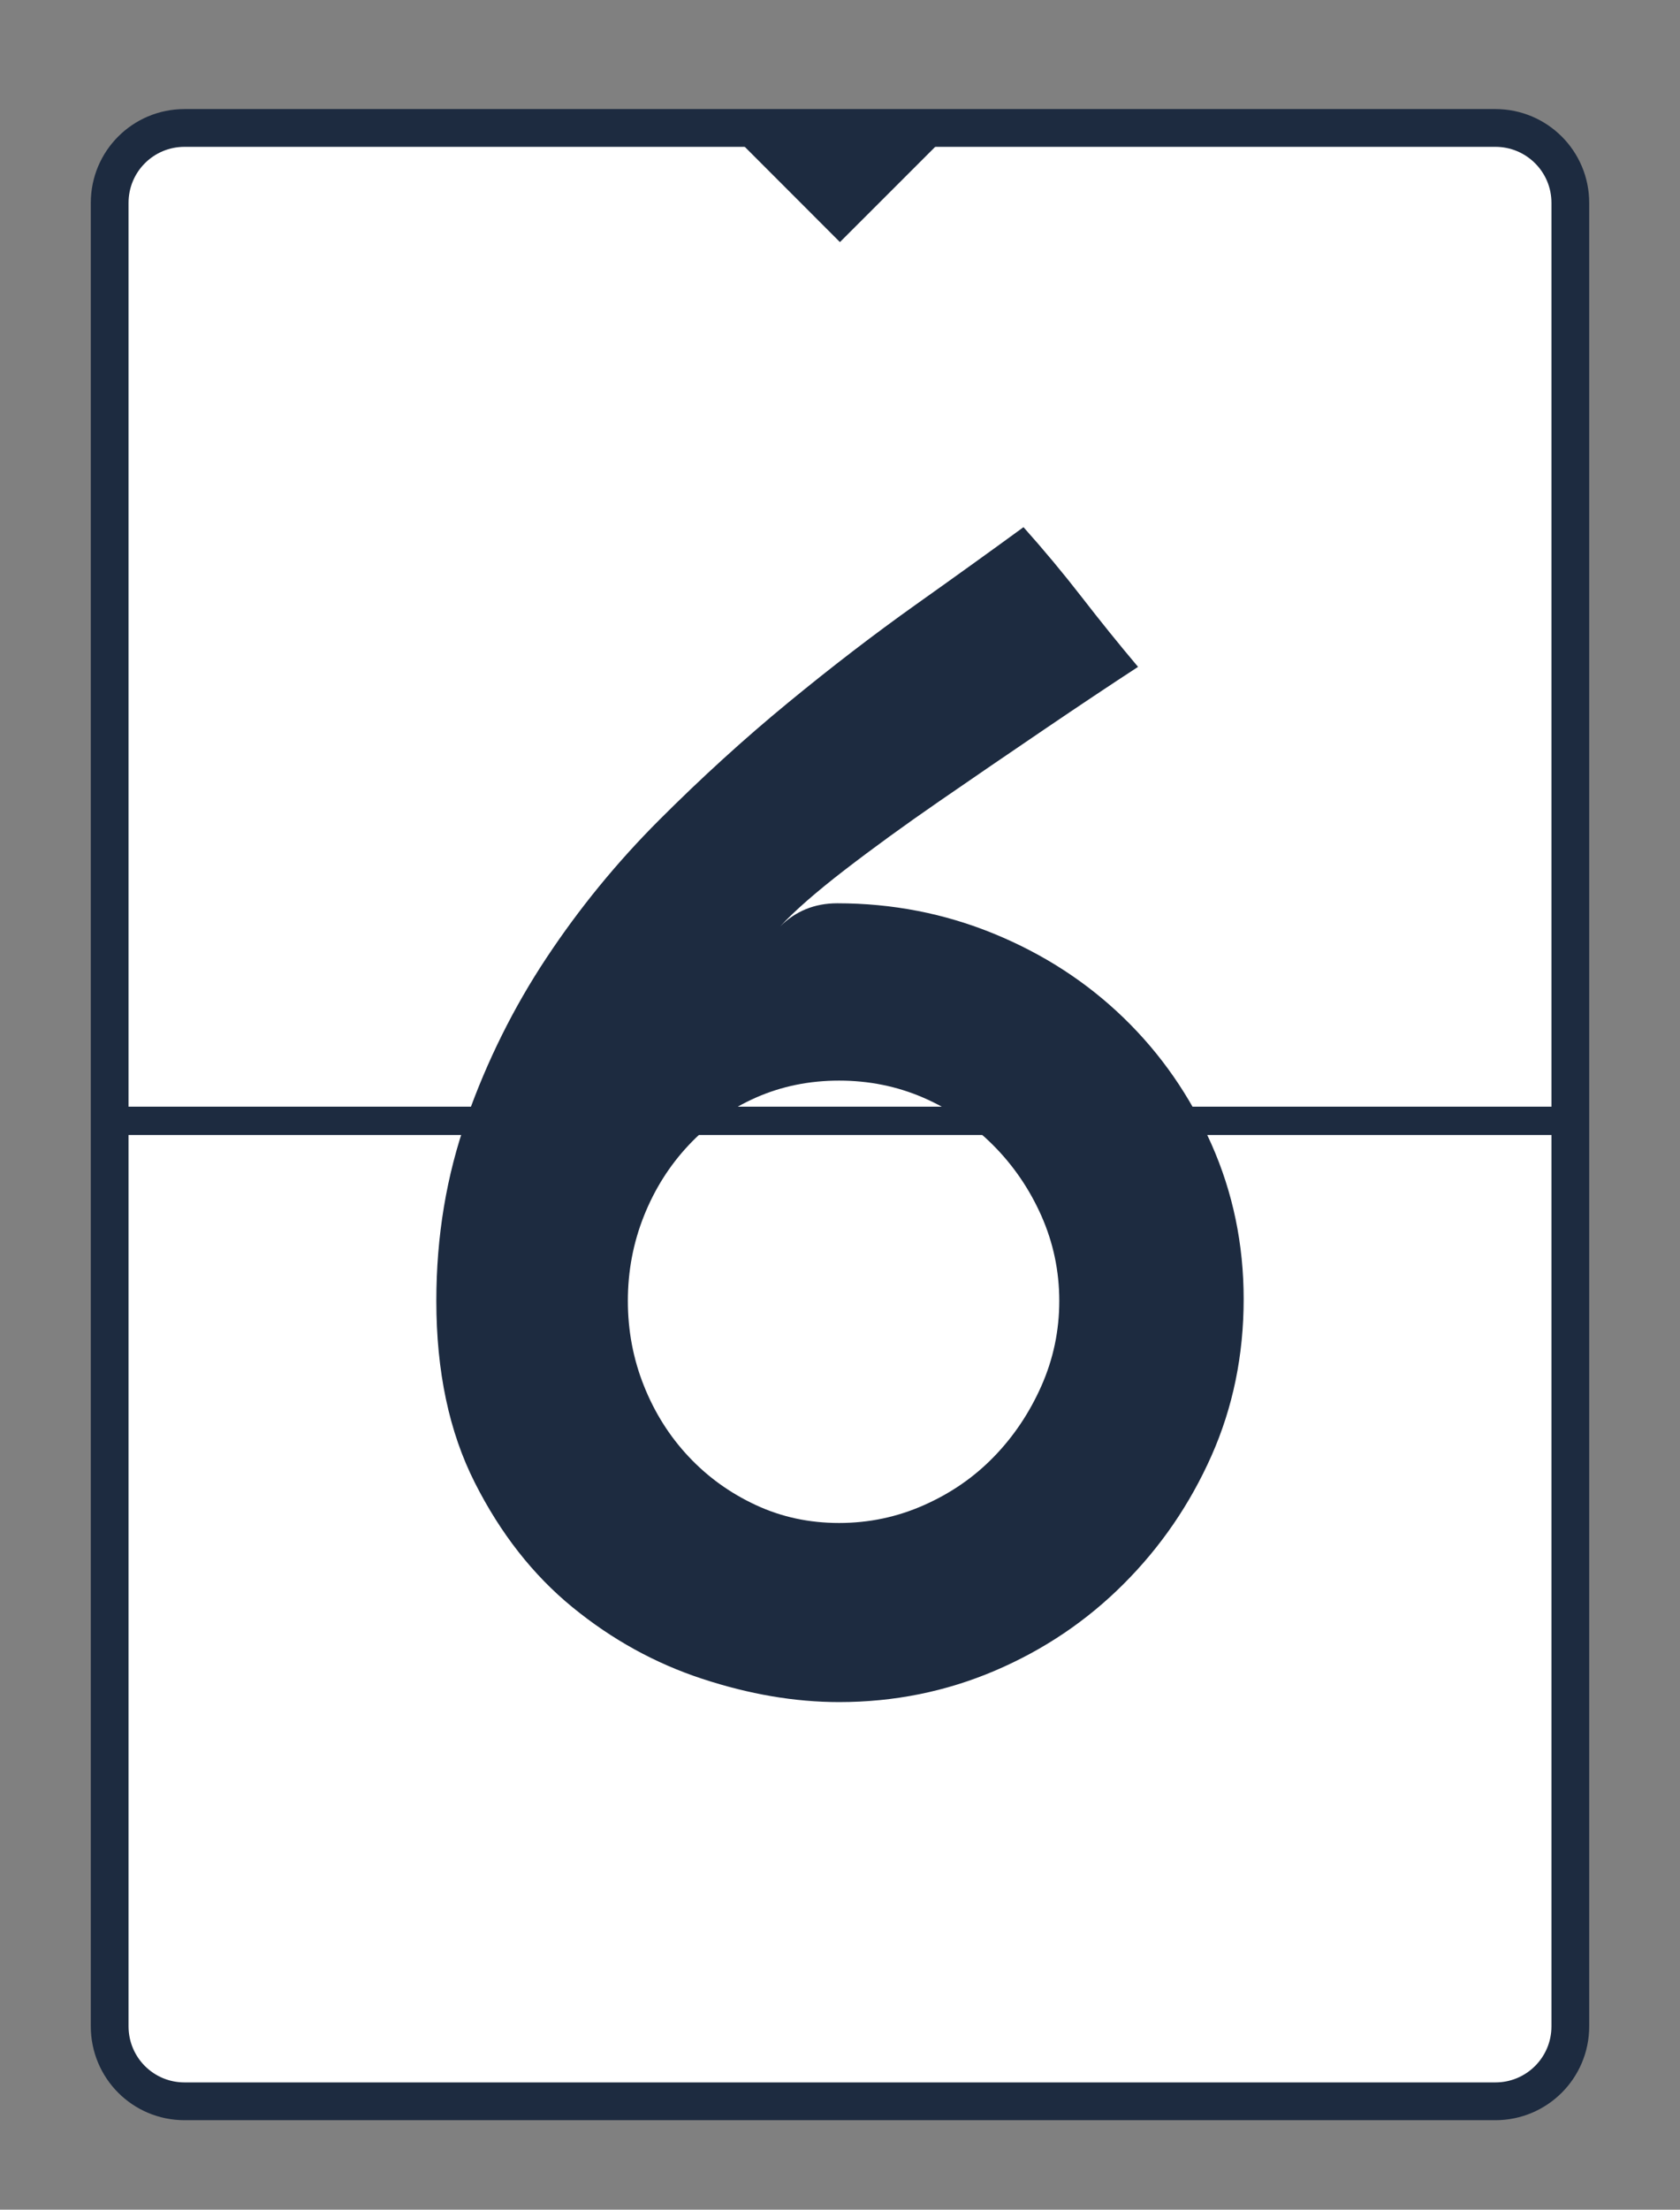 <?xml version="1.0" encoding="utf-8"?>
<!-- Generator: Adobe Illustrator 16.0.0, SVG Export Plug-In . SVG Version: 6.00 Build 0)  -->
<!DOCTYPE svg PUBLIC "-//W3C//DTD SVG 1.1//EN" "http://www.w3.org/Graphics/SVG/1.1/DTD/svg11.dtd">
<svg version="1.1" id="Calque_1" xmlns="http://www.w3.org/2000/svg" xmlns:xlink="http://www.w3.org/1999/xlink" x="0px" y="0px"
	 width="178px" height="234px" viewBox="0 0 178 234" enable-background="new 0 0 178 234" xml:space="preserve">
<rect x="0" y="0" width="178" height="234" fill="#808080" stroke="none"/>
<g>
	<path fill="#FFFFFF" d="M166.38,21.481v193.101c0,4.397-3.551,7.942-7.942,7.942H19.551c-4.392,0-7.931-3.545-7.931-7.942V21.481
		c0-4.386,3.539-7.931,7.931-7.931h138.887C162.829,13.55,166.38,17.095,166.38,21.481"/>
	<path fill="none" stroke="#1D2B40" stroke-width="4" stroke-miterlimit="10" d="M166.38,21.481v193.101
		c0,4.397-3.551,7.942-7.942,7.942H19.551c-4.392,0-7.931-3.545-7.931-7.942V21.481c0-4.386,3.539-7.931,7.931-7.931h138.887
		C162.829,13.55,166.38,17.095,166.38,21.481z"/>
	<polygon fill="#1D2B40" points="101.087,13.55 88.994,25.637 76.913,13.55 	"/>
	<line fill="none" stroke="#1D2B40" stroke-width="3" stroke-miterlimit="10" x1="166.38" y1="118.694" x2="11.62" y2="118.694"/>
</g>
<path fill="#1D2B40" d="M46.23,137.762c0-6.828,1.072-13.276,3.225-19.346c2.148-6.069,4.961-11.727,8.441-16.974
	c3.475-5.246,7.457-10.115,11.947-14.605c4.486-4.486,9.039-8.63,13.656-12.423c4.613-3.793,9.104-7.236,13.465-10.337
	c4.363-3.097,8.186-5.848,11.477-8.25c2.148,2.402,4.201,4.868,6.164,7.396c1.959,2.531,3.949,4.997,5.975,7.397
	c-2.912,1.896-6.23,4.109-9.959,6.639c-3.73,2.529-7.43,5.058-11.096,7.587c-3.668,2.53-7.018,4.963-10.053,7.301
	c-3.033,2.341-5.311,4.333-6.826,5.976c1.643-1.643,3.666-2.467,6.068-2.467c5.814,0,11.348,1.075,16.596,3.224
	c5.246,2.152,9.83,5.122,13.75,8.915c3.92,3.794,7.02,8.251,9.297,13.372c2.273,5.121,3.412,10.592,3.412,16.405
	c0,5.945-1.139,11.476-3.412,16.596c-2.277,5.121-5.377,9.644-9.297,13.561c-3.92,3.922-8.471,6.987-13.654,9.198
	c-5.188,2.211-10.686,3.32-16.5,3.32c-4.682,0-9.518-0.824-14.51-2.467c-4.998-1.64-9.58-4.173-13.752-7.585
	c-4.174-3.415-7.619-7.806-10.336-13.183C47.588,151.641,46.23,145.225,46.23,137.762z M66.523,137.762
	c0,3.163,0.57,6.163,1.709,9.01c1.137,2.845,2.717,5.343,4.74,7.492c2.02,2.151,4.393,3.857,7.113,5.119
	c2.717,1.267,5.656,1.898,8.82,1.898c3.158,0,6.162-0.632,9.006-1.898c2.848-1.262,5.313-2.968,7.398-5.119
	c2.088-2.149,3.764-4.647,5.027-7.492c1.262-2.847,1.896-5.847,1.896-9.01c0-3.158-0.635-6.163-1.896-9.009
	c-1.264-2.845-2.973-5.34-5.121-7.491c-2.152-2.149-4.619-3.823-7.398-5.026c-2.781-1.201-5.754-1.802-8.912-1.802
	c-3.164,0-6.104,0.601-8.82,1.802c-2.721,1.203-5.094,2.877-7.113,5.026c-2.023,2.151-3.604,4.646-4.74,7.491
	C67.094,131.599,66.523,134.604,66.523,137.762z"/>
</svg>
